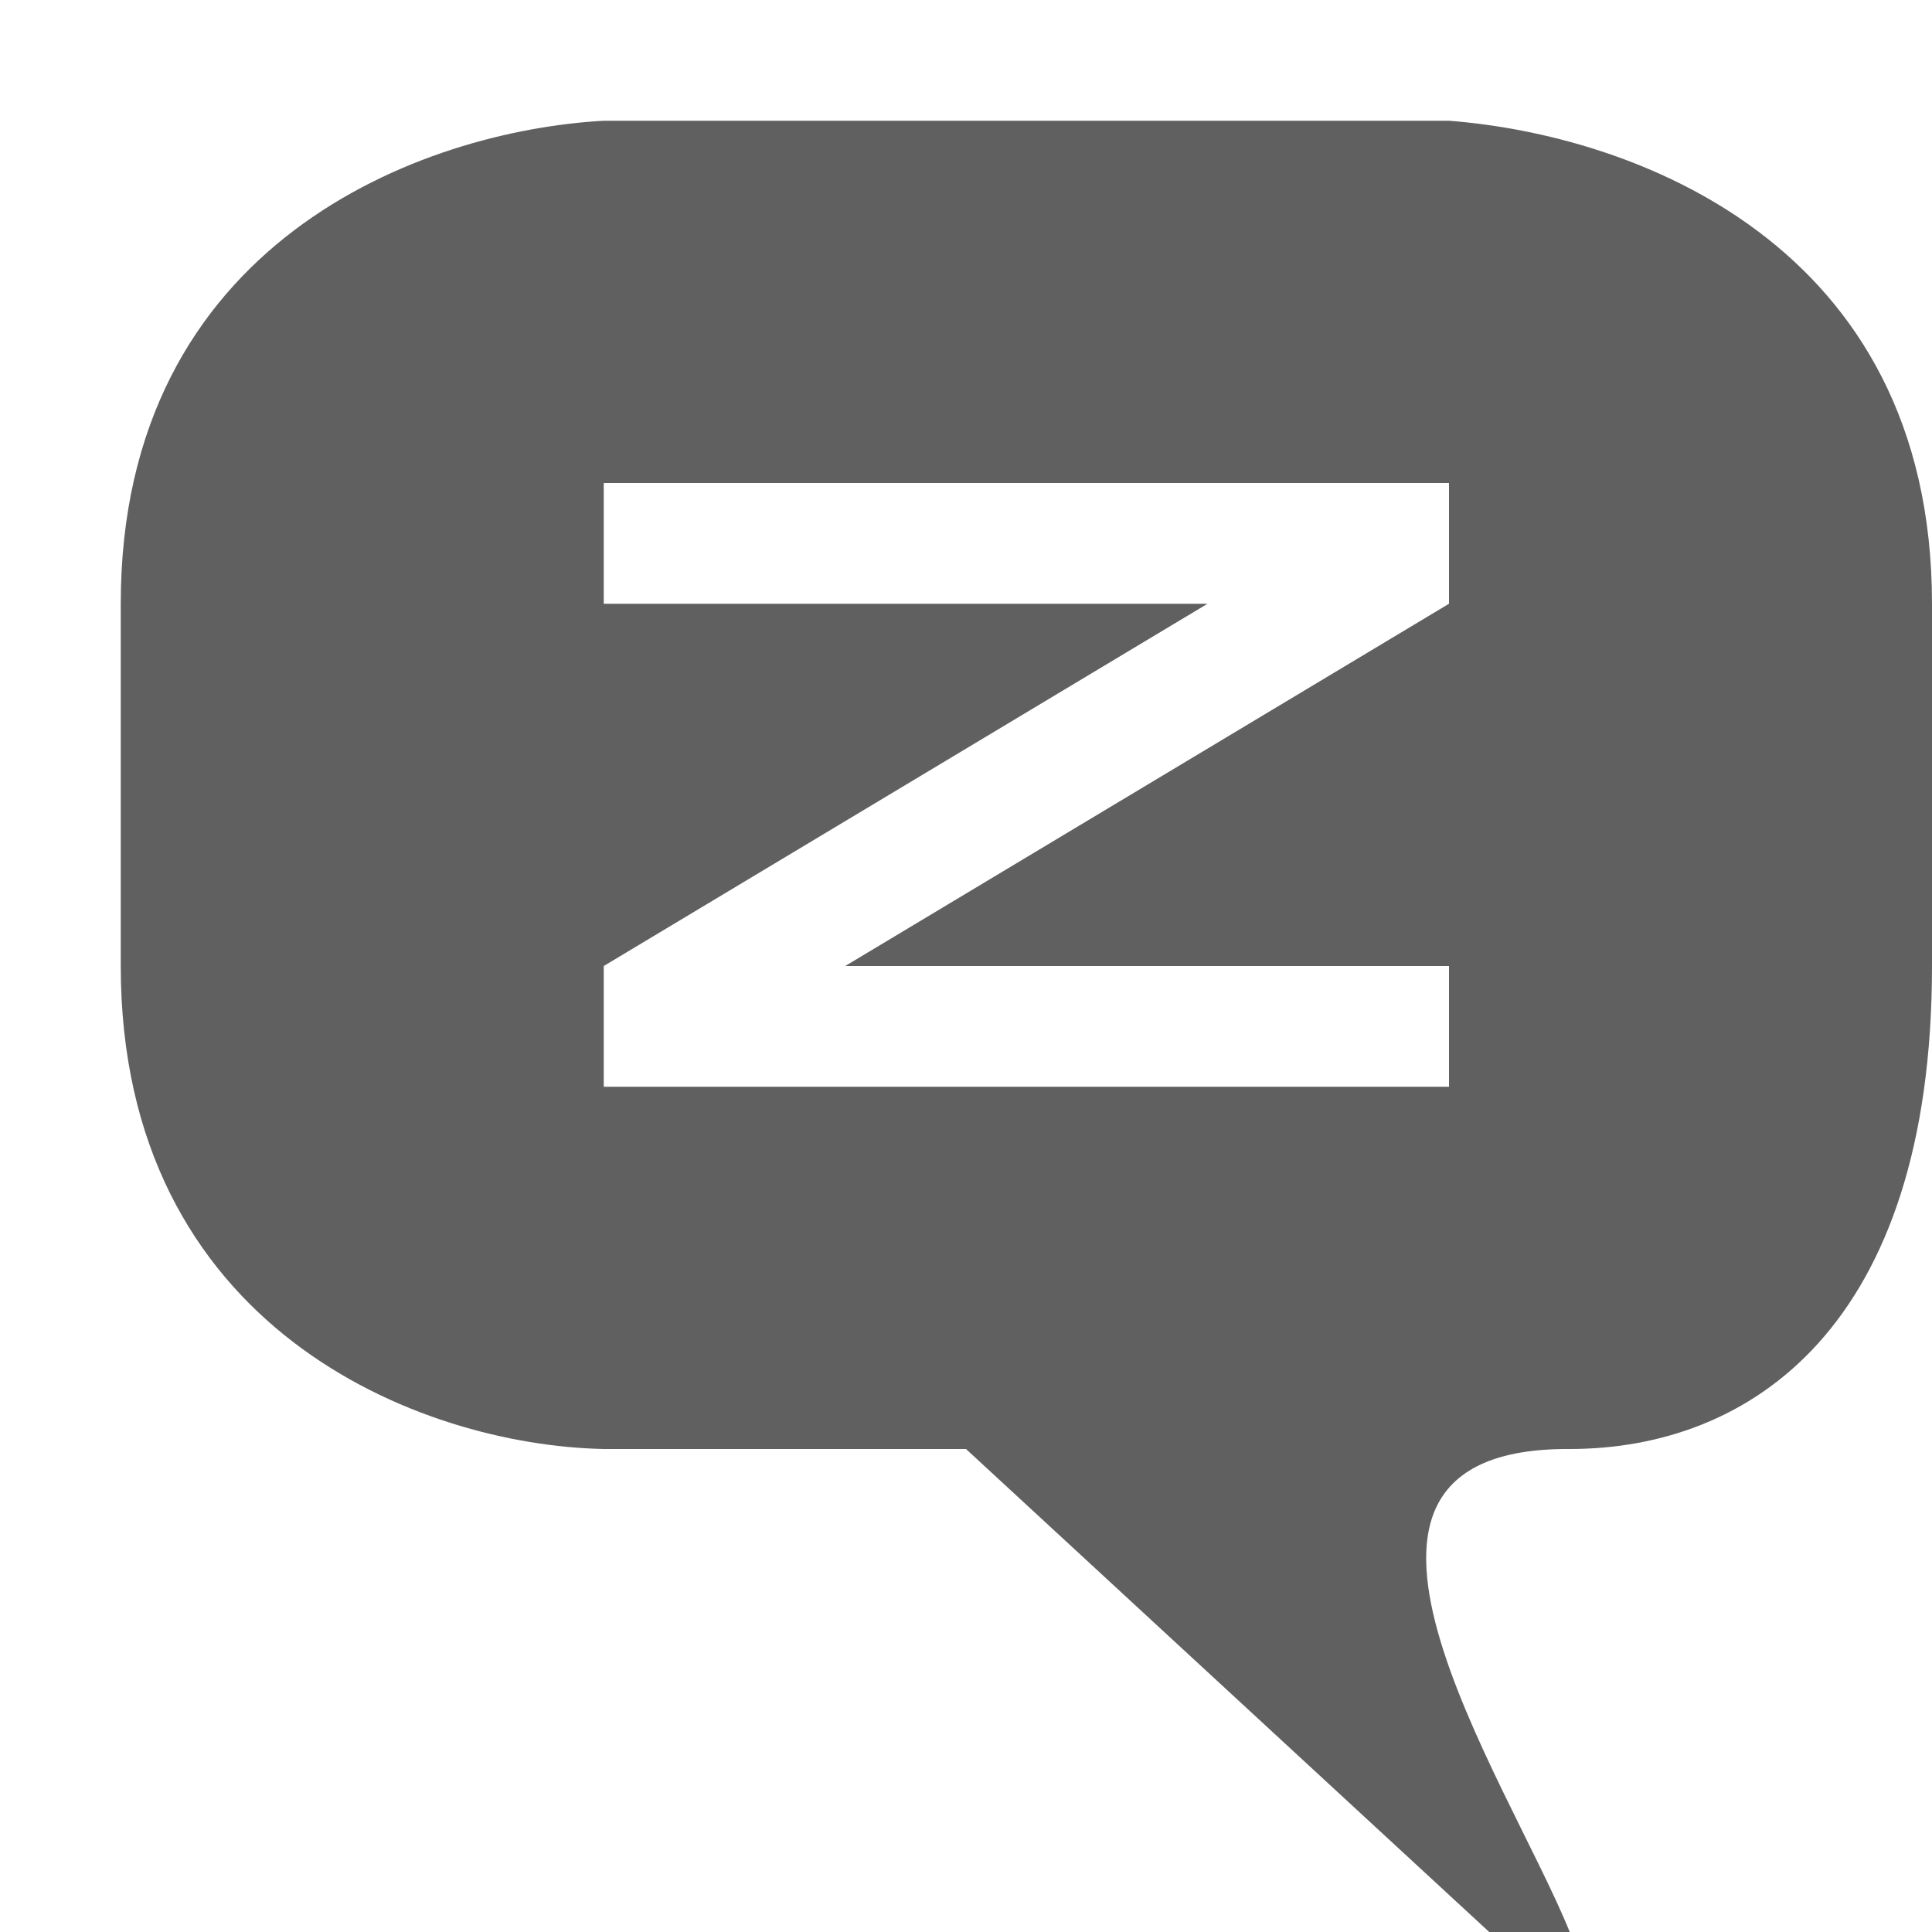 <?xml version="1.0" encoding="UTF-8" standalone="no"?>
<!-- Created with Inkscape (http://www.inkscape.org/) -->

<svg
   xmlns:svg="http://www.w3.org/2000/svg"
   xmlns="http://www.w3.org/2000/svg"
   version="1.1"
   width="16"
   height="16"
   id="svg2816"
   style="display:inline">
  <defs
     id="defs2818" />
  <path
     d="M 7,8 12,5 10,5 5,8 7,8 z M 5,9 12,9 12,8 5,8 5,9 z M 5,5 12,5 12,4 5,4 5,5 z m 0,7 C 3.472,11.969 1,11 1,8 L 1,5 C 1,2 3.5,1.083 5,1 l 7,0 c 1.5,0.115 4,1 4,4 l 0,3 c 0,3 -1.514,4 -3,4 -2.396,-0.014 -0.516,2.724 0,4 L 12.333,16 8,12 5,12 z"
     id="path3800"
     style="fill:#606060;fill-opacity:1;stroke:none" />
</svg>
